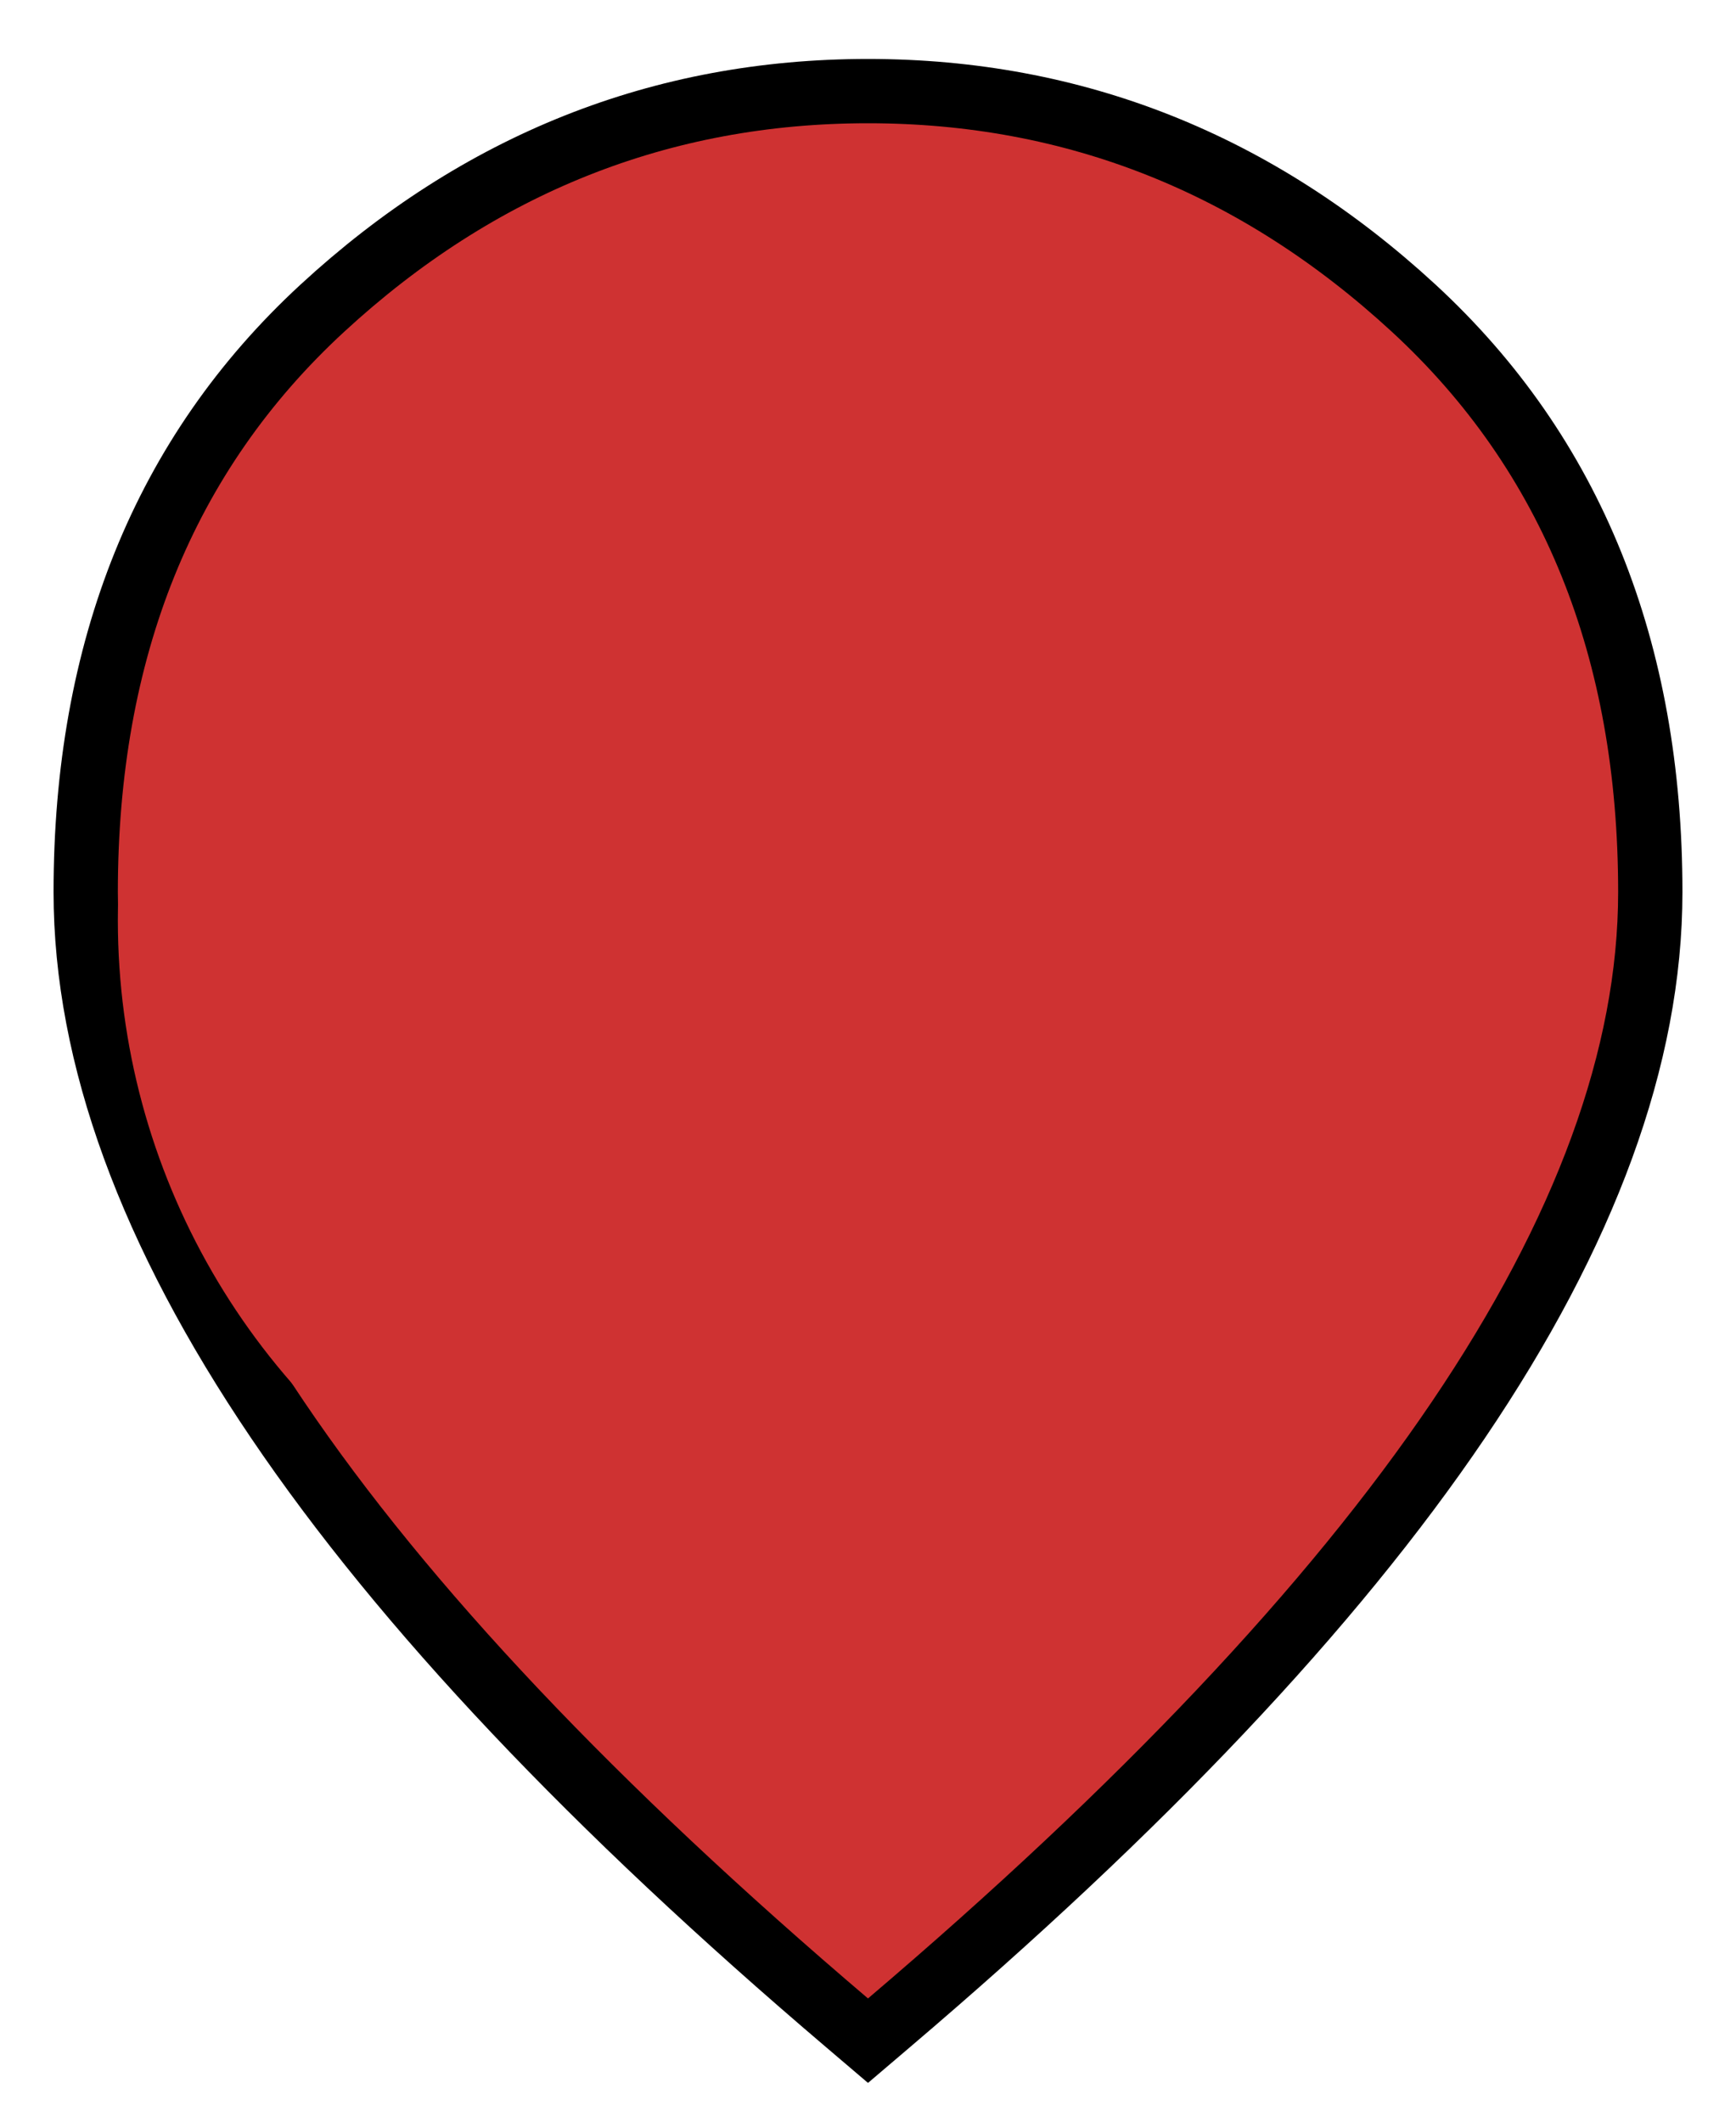 <svg width="27" height="33" viewBox="0 0 27 33" fill="none" xmlns="http://www.w3.org/2000/svg">
<path d="M13.176 31.464L13.5 31.74L13.824 31.464C17.757 28.118 20.716 24.992 22.682 22.085C24.648 19.18 25.667 16.439 25.667 13.875C25.667 10.111 24.451 7.066 21.988 4.794C19.553 2.549 16.717 1.417 13.5 1.417C10.283 1.417 7.447 2.549 5.013 4.794C2.549 7.066 1.333 10.111 1.333 13.875C1.333 16.439 2.352 19.18 4.318 22.085C6.284 24.992 9.243 28.118 13.176 31.464ZM13.5 17C14.436 17 15.249 16.661 15.914 15.997C16.578 15.332 16.917 14.519 16.917 13.583C16.917 12.648 16.578 11.834 15.914 11.17C15.249 10.506 14.436 10.167 13.5 10.167C12.564 10.167 11.751 10.506 11.087 11.17C10.422 11.834 10.083 12.648 10.083 13.583C10.083 14.519 10.422 15.332 11.087 15.997C11.751 16.661 12.564 17 13.5 17ZM19.679 19.529C18.331 21.619 16.276 23.956 13.5 26.538C10.724 23.956 8.669 21.619 7.321 19.529C5.914 17.345 5.25 15.466 5.25 13.875C5.25 11.342 6.053 9.306 7.637 7.721C9.23 6.128 11.174 5.333 13.5 5.333C15.826 5.333 17.77 6.128 19.363 7.721C20.948 9.306 21.75 11.342 21.75 13.875C21.75 15.466 21.087 17.345 19.679 19.529Z" fill="#CF3232" stroke="black"/>
<path d="M12 29L7.67 24.714H16.33L12 29Z" fill="#CF3232"/>
<circle cx="12.771" cy="14.312" r="10.938" fill="#CF3232"/>
</svg>
